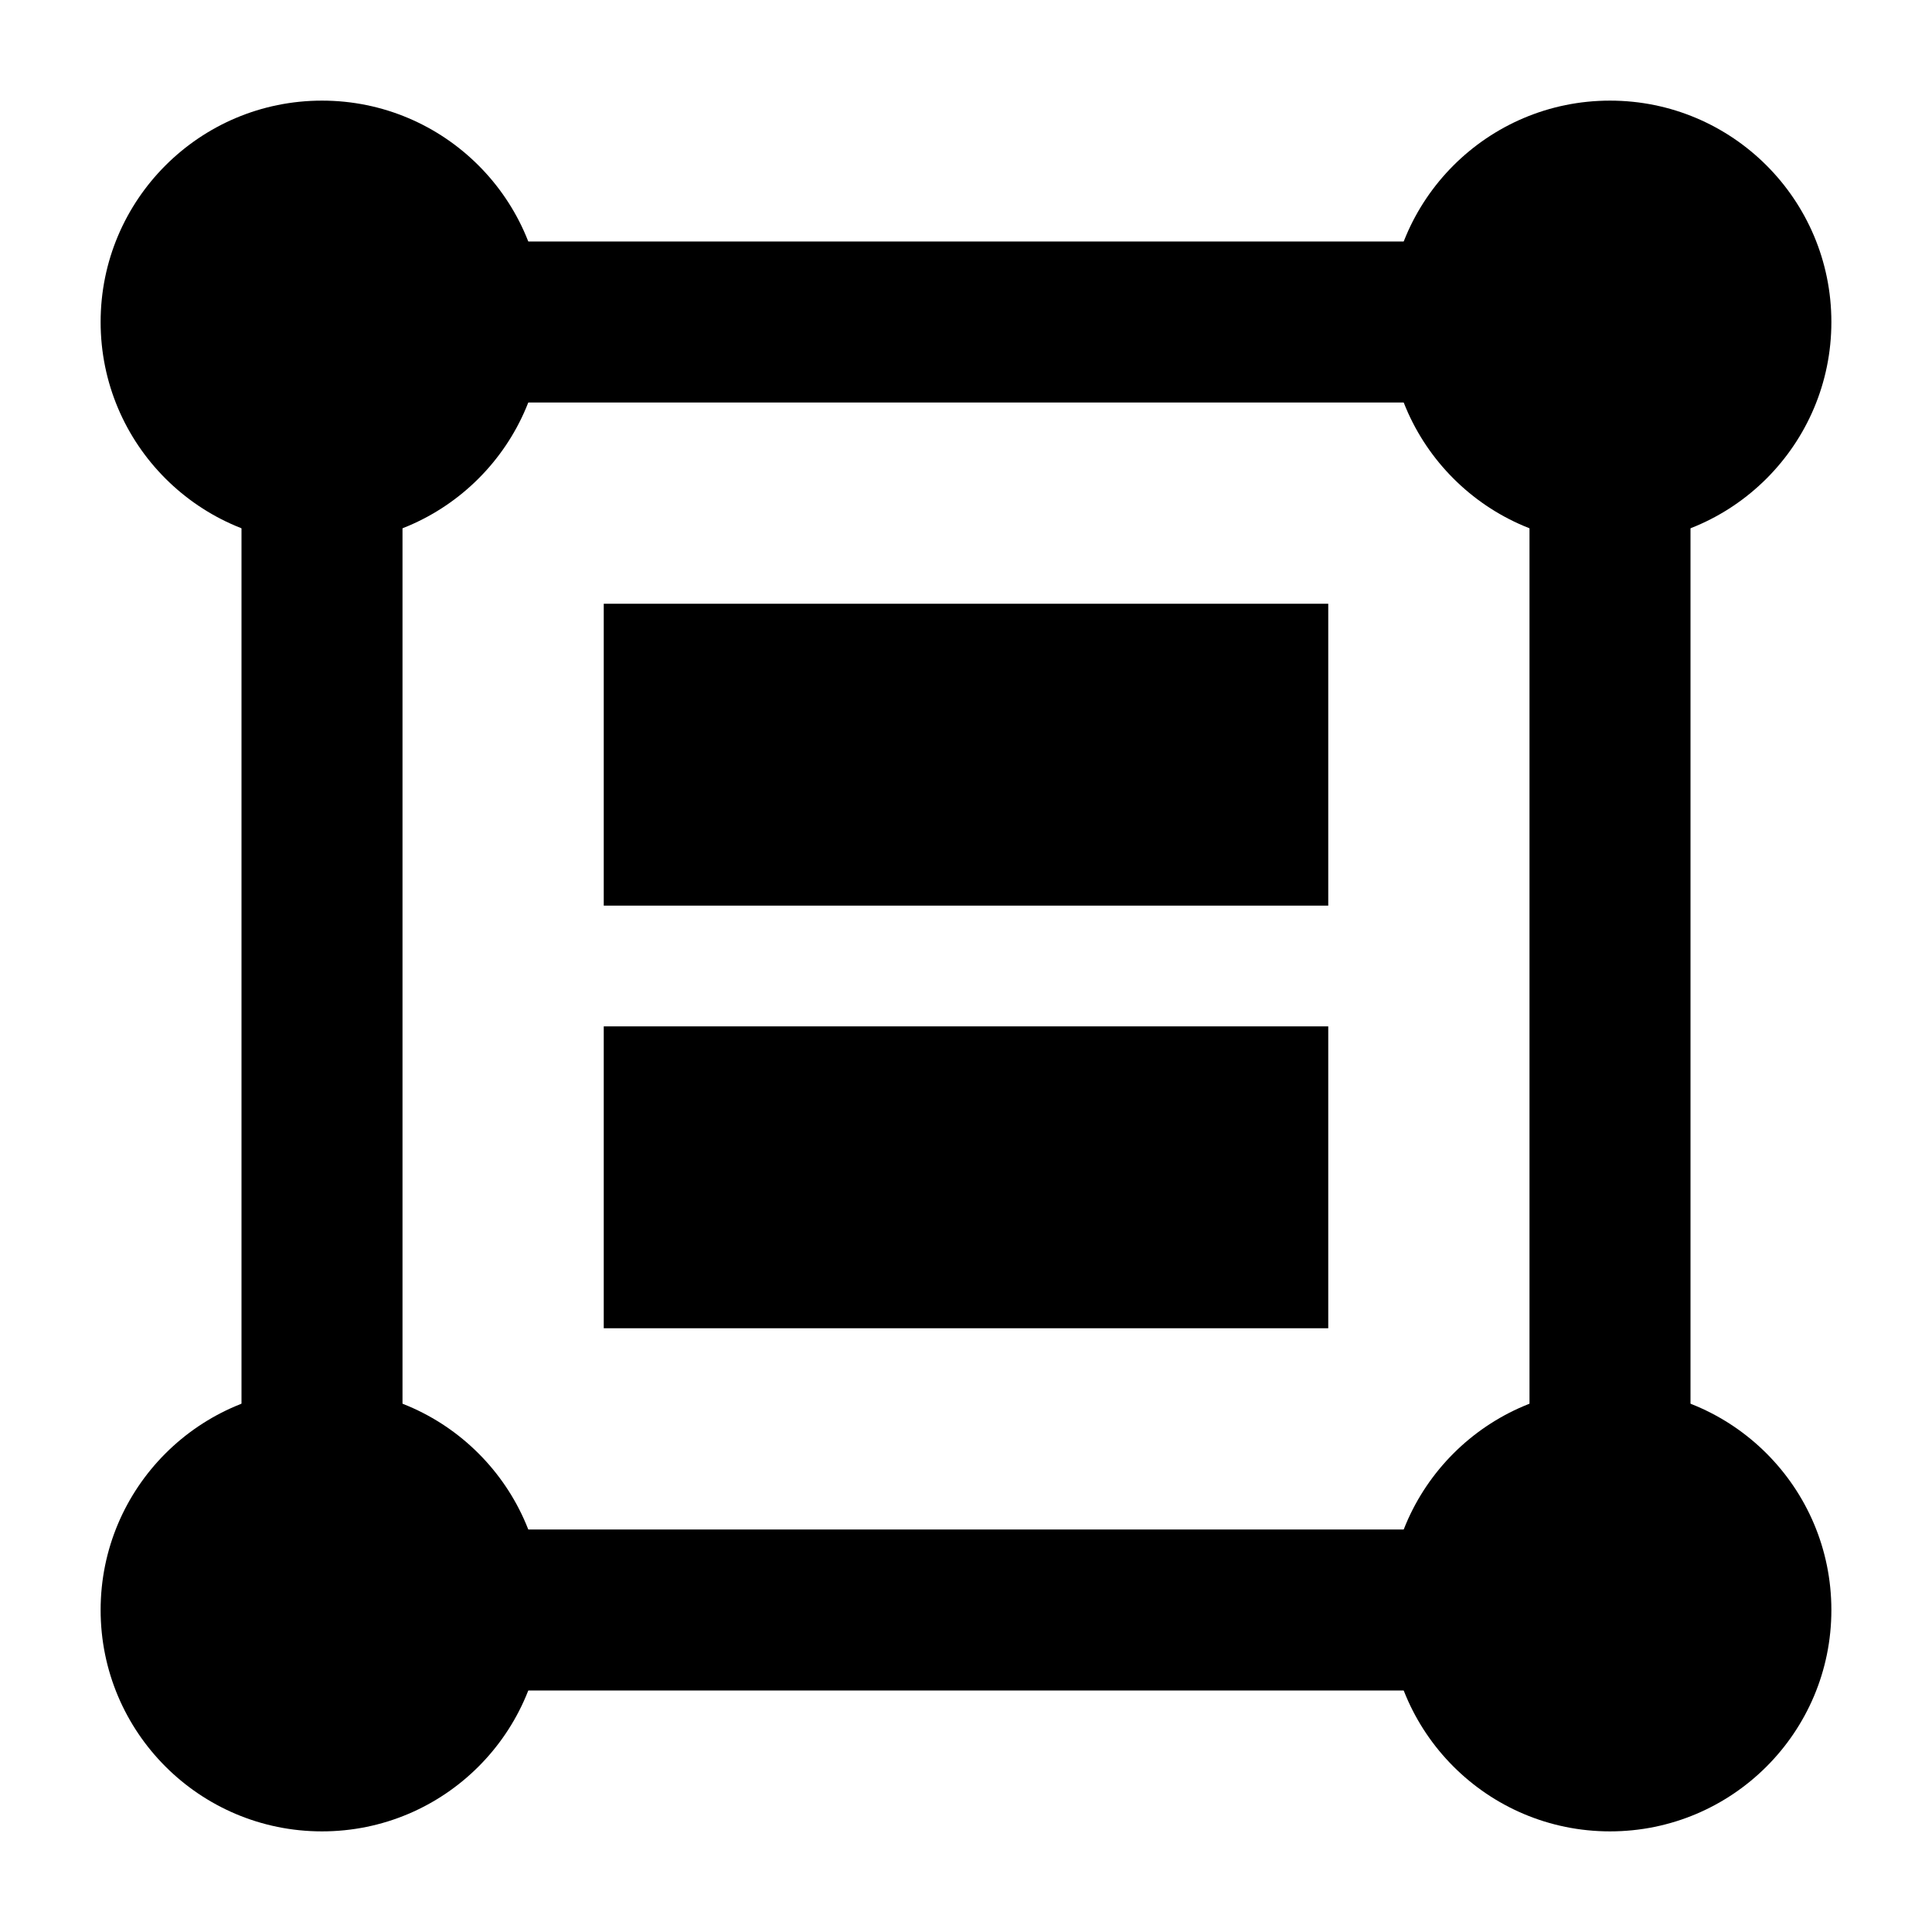 <svg width="24" height="24" viewBox="0 0 24 24" xmlns="http://www.w3.org/2000/svg">
    <path d="M1.25 4C1.25 2.481 2.481 1.25 4 1.25C5.519 1.25 6.75 2.481 6.75 4C6.75 5.519 5.519 6.75 4 6.75C2.481 6.75 1.25 5.519 1.25 4Z"/>
    <path d="M17.25 4C17.25 2.481 18.481 1.25 20 1.25C21.519 1.25 22.75 2.481 22.75 4C22.75 5.519 21.519 6.75 20 6.75C18.481 6.75 17.25 5.519 17.25 4Z"/>
    <path d="M17.25 20C17.25 18.481 18.481 17.25 20 17.25C21.519 17.25 22.75 18.481 22.75 20C22.75 21.519 21.519 22.75 20 22.75C18.481 22.75 17.25 21.519 17.25 20Z"/>
    <path d="M1.25 20C1.25 18.481 2.481 17.25 4 17.25C5.519 17.25 6.75 18.481 6.75 20C6.75 21.519 5.519 22.75 4 22.75C2.481 22.75 1.25 21.519 1.25 20Z"/>
    <path fill-rule="evenodd" clip-rule="evenodd" d="M6 3H18V5H6V3ZM3 18V6H5V18H3ZM19 18V6H21V18H19ZM6 19H18V21H6V19Z"/>
    <path d="M7.5 7.5H16.5V11.25H7.5V7.5Z"/>
    <path d="M7.5 12.75H16.5V16.5H7.5V12.75Z"/>
</svg>
